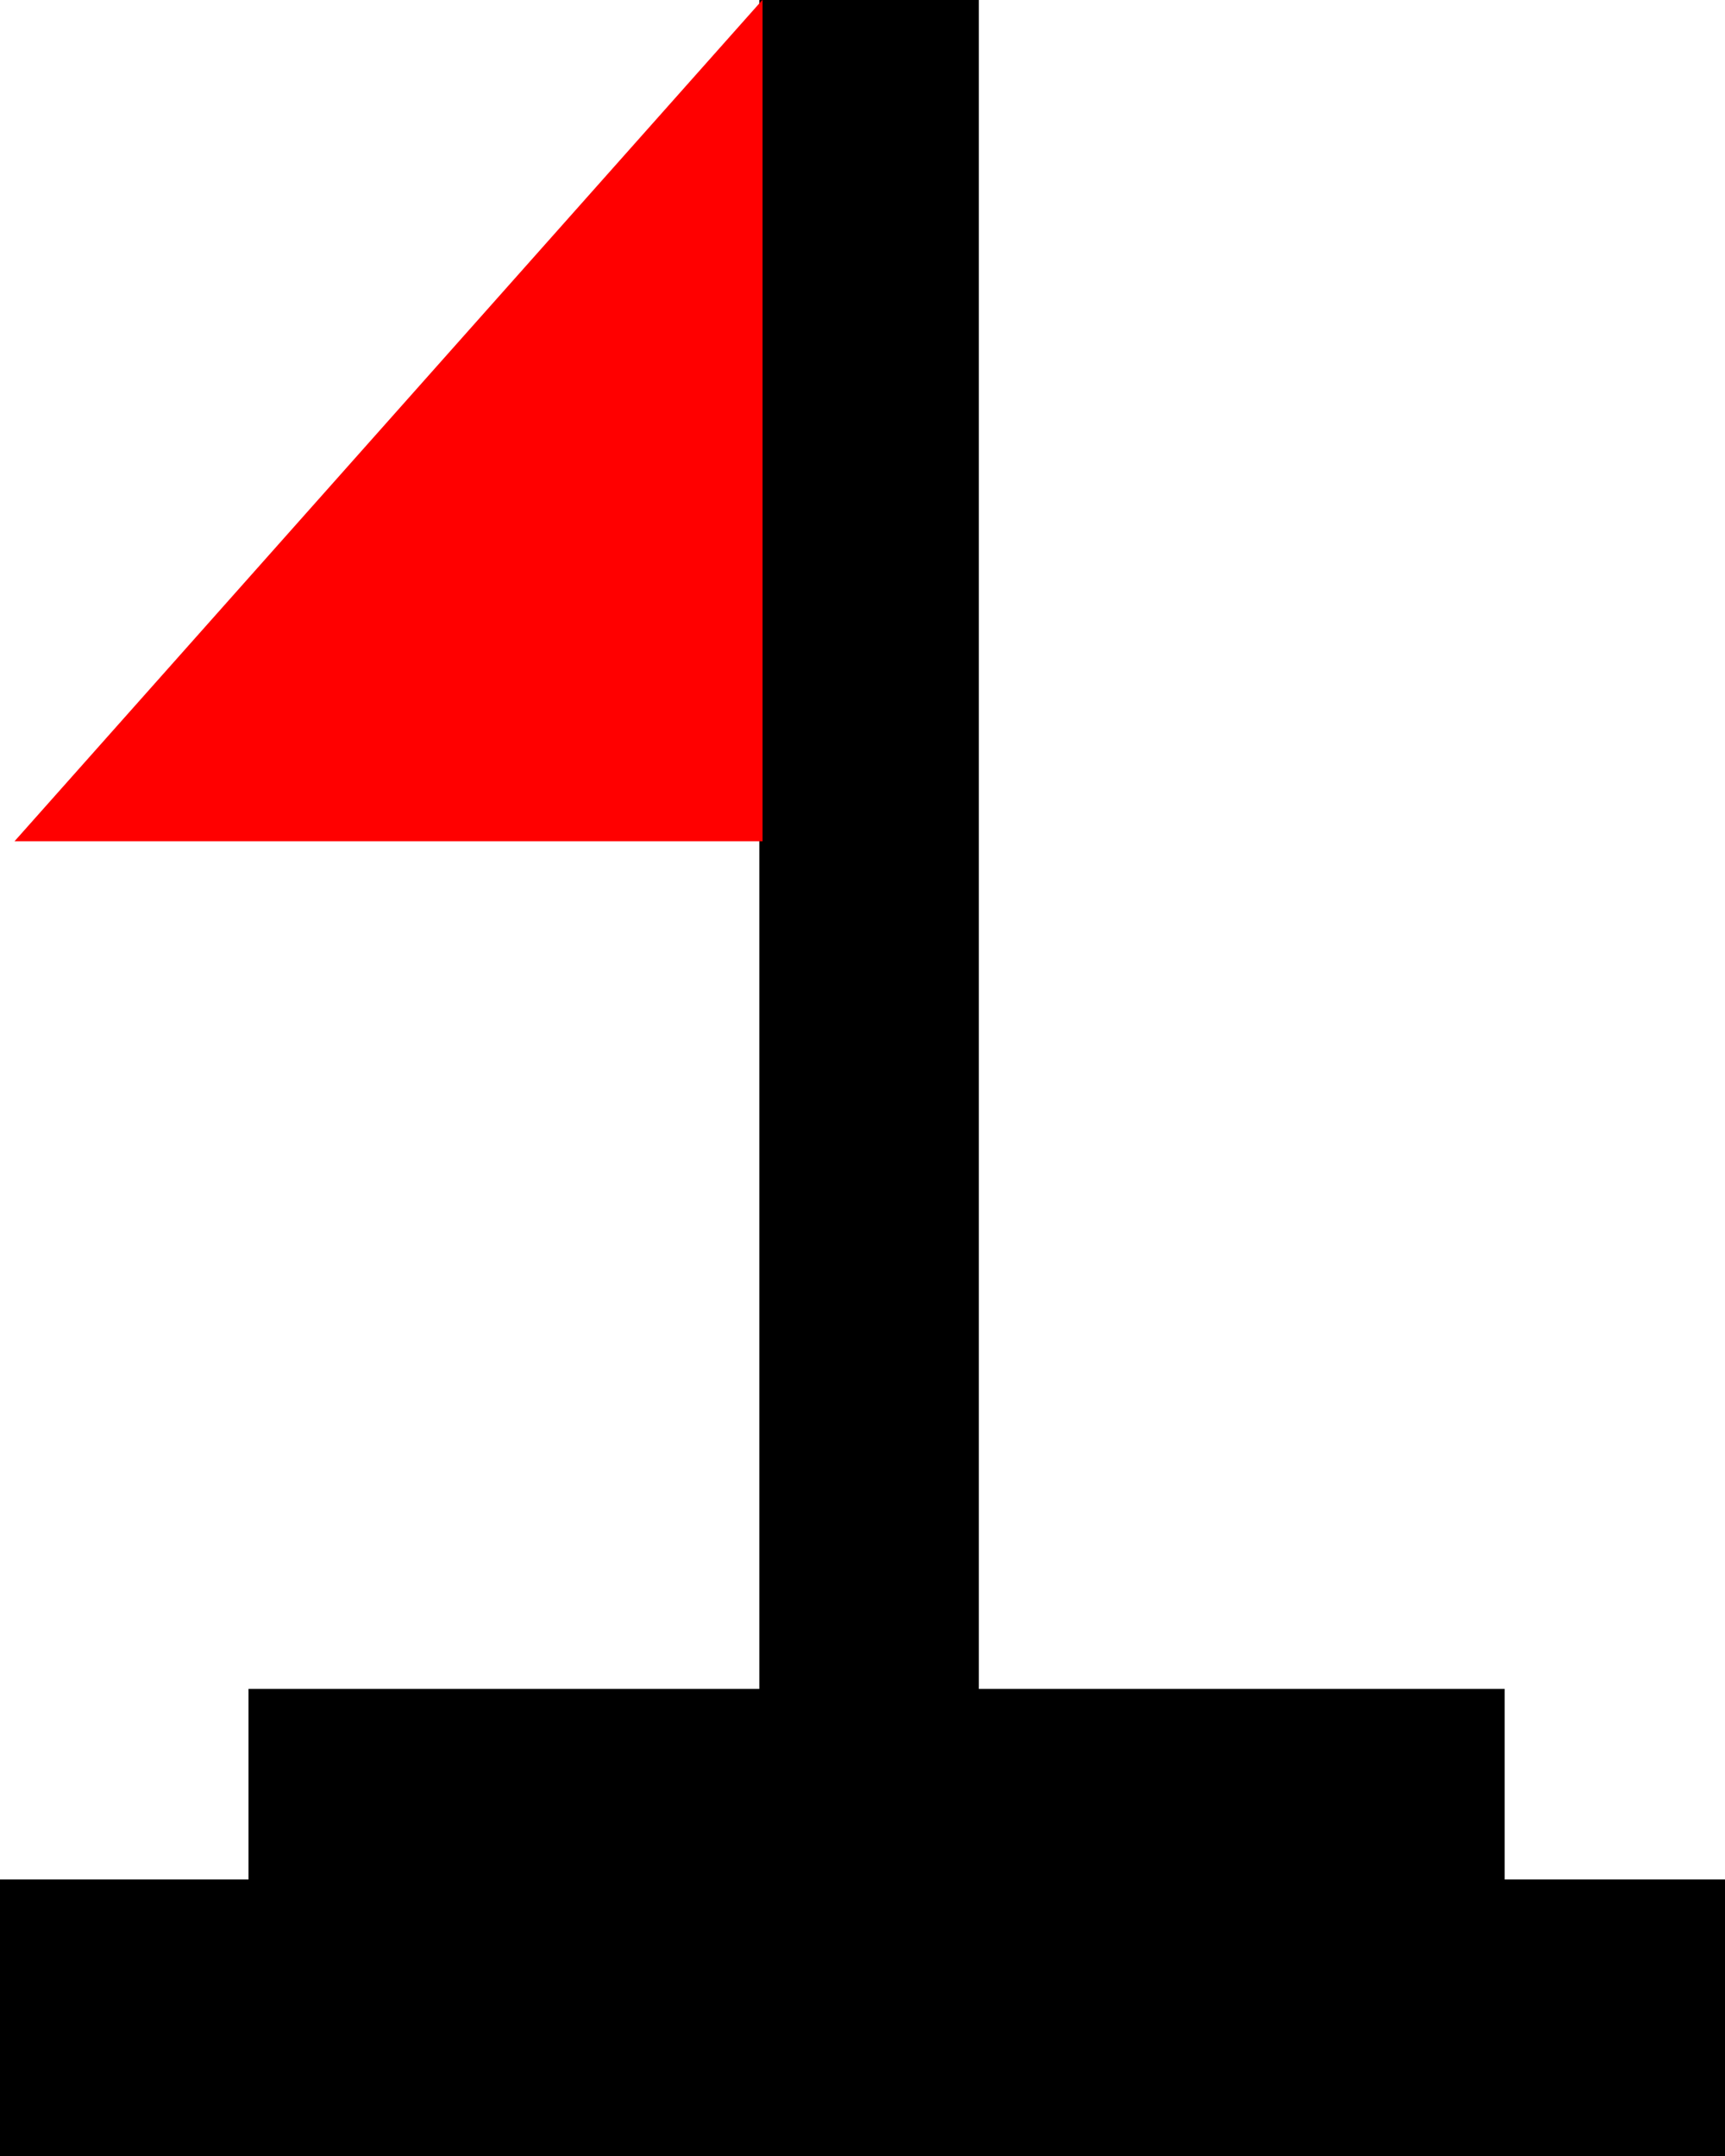 <svg width="16" height="20" xmlns="http://www.w3.org/2000/svg">
 <g>
  <title>Layer 1</title>
  <rect fill="#000000" stroke="#000" x="0.44" y="17.935" width="15.169" height="1.581" id="svg_4"></rect>
  <rect fill="#000000" stroke="#000000" x="2.805" y="16.167" width="10.651" height="1.257" id="svg_10"></rect>
  <rect fill="#000000" stroke="#000000" x="7.543" y="0.355" width="1.036" height="17.086" id="svg_11"></rect>
  <path fill="#ff0000" stroke="#ff0000" d="m0.914,6.971l0,-5.325l5.991,5.325l-5.991,0z" id="svg_12" transform="rotate(-90, 3.91, 4.308)"></path>
 </g>

</svg>